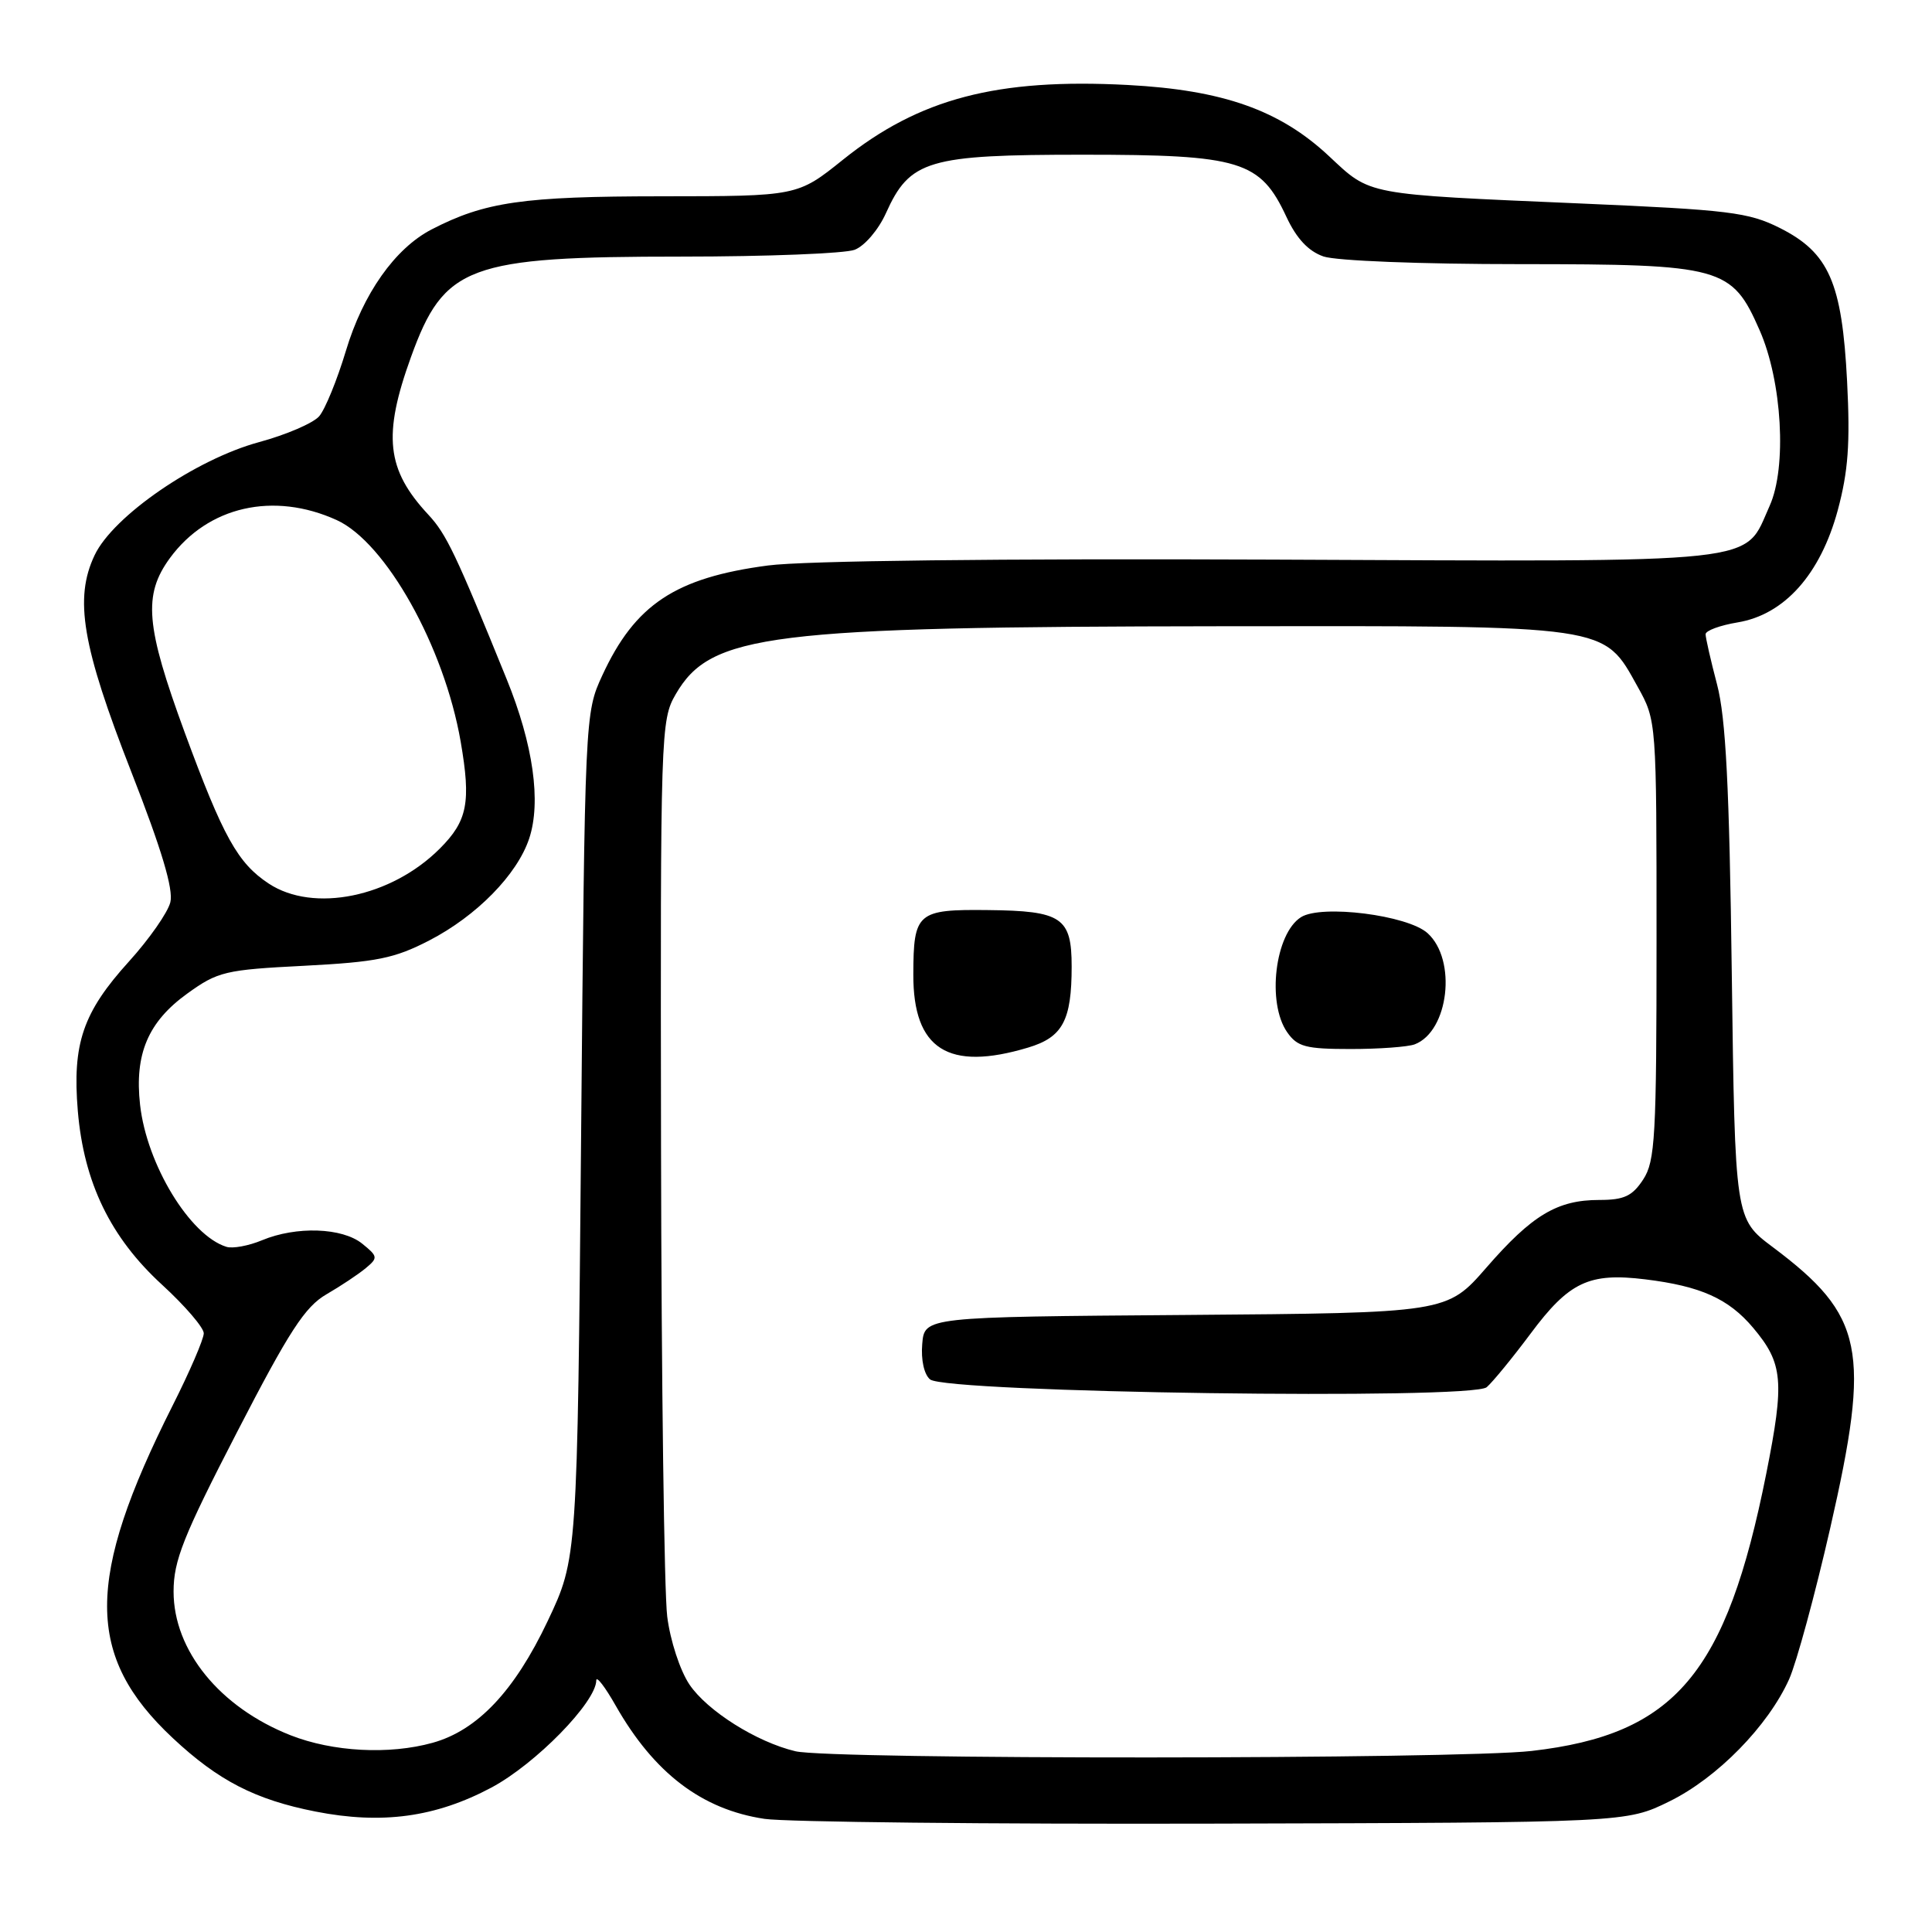 <?xml version="1.0" encoding="UTF-8" standalone="no"?>
<!DOCTYPE svg PUBLIC "-//W3C//DTD SVG 1.1//EN" "http://www.w3.org/Graphics/SVG/1.1/DTD/svg11.dtd" >
<svg xmlns="http://www.w3.org/2000/svg" xmlns:xlink="http://www.w3.org/1999/xlink" version="1.1" viewBox="0 0 256 256">
 <g >
 <path fill="currentColor"
d=" M 221.21 238.69 C 227.55 235.58 234.29 228.69 237.07 222.50 C 238.05 220.30 240.50 211.30 242.51 202.50 C 247.92 178.81 247.00 174.32 234.89 165.24 C 229.90 161.50 229.90 161.50 229.47 129.00 C 229.15 104.22 228.68 95.12 227.52 90.70 C 226.68 87.51 226.00 84.51 226.00 84.04 C 226.00 83.56 227.91 82.86 230.25 82.47 C 236.45 81.44 241.21 76.10 243.51 67.62 C 244.90 62.45 245.17 58.76 244.75 50.54 C 244.08 37.43 242.35 33.48 235.82 30.20 C 231.69 28.13 229.11 27.81 209.37 26.96 C 180.71 25.72 181.68 25.91 176.10 20.69 C 169.58 14.59 162.06 11.93 149.43 11.26 C 132.11 10.35 121.81 13.05 111.70 21.16 C 105.67 26.00 105.67 26.00 87.59 26.01 C 69.29 26.02 64.25 26.75 57.19 30.40 C 52.34 32.91 48.10 38.92 45.83 46.50 C 44.67 50.35 43.08 54.25 42.29 55.16 C 41.50 56.07 37.92 57.61 34.34 58.58 C 25.93 60.86 15.01 68.36 12.54 73.56 C 9.81 79.31 10.87 85.59 17.41 102.31 C 21.43 112.58 23.00 117.85 22.57 119.56 C 22.23 120.92 19.77 124.44 17.09 127.40 C 10.98 134.14 9.57 138.28 10.31 147.20 C 11.11 156.70 14.64 163.98 21.49 170.25 C 24.52 173.03 27.00 175.92 27.00 176.67 C 27.00 177.43 25.14 181.75 22.86 186.27 C 11.29 209.25 11.30 219.46 22.90 230.31 C 28.93 235.95 33.83 238.47 41.81 240.04 C 50.60 241.77 57.72 240.80 65.12 236.86 C 70.98 233.73 78.98 225.55 79.01 222.66 C 79.02 222.02 80.18 223.53 81.58 226.00 C 86.67 234.95 93.00 239.77 101.31 241.01 C 104.16 241.43 131.02 241.72 161.00 241.64 C 215.50 241.50 215.50 241.50 221.21 238.69 Z  M 105.40 232.05 C 100.25 230.83 93.71 226.70 91.35 223.20 C 90.11 221.35 88.81 217.39 88.41 214.20 C 88.01 211.06 87.64 183.07 87.59 152.00 C 87.50 96.97 87.55 95.41 89.53 92.00 C 94.17 83.99 101.75 83.05 161.85 82.98 C 213.62 82.92 212.41 82.75 217.00 91.00 C 219.50 95.50 219.50 95.50 219.50 124.54 C 219.50 150.67 219.32 153.86 217.73 156.29 C 216.29 158.49 215.20 159.00 211.93 159.00 C 206.34 159.00 203.01 161.00 196.95 167.97 C 191.72 173.97 191.72 173.97 157.11 174.24 C 122.50 174.50 122.50 174.50 122.20 178.09 C 122.02 180.19 122.45 182.13 123.24 182.78 C 125.36 184.54 195.04 185.52 197.00 183.81 C 197.82 183.09 200.44 179.89 202.82 176.70 C 207.92 169.85 210.56 168.61 218.00 169.52 C 225.35 170.42 229.05 172.08 232.30 175.94 C 236.27 180.66 236.48 182.99 234.04 195.26 C 228.75 221.80 221.96 229.83 202.95 232.01 C 193.22 233.13 110.05 233.17 105.40 232.05 Z  M 136.23 138.81 C 140.81 137.44 142.00 135.22 142.00 128.06 C 142.00 121.57 140.69 120.69 130.92 120.59 C 121.53 120.48 121.04 120.91 121.02 129.12 C 120.99 139.03 125.63 141.99 136.23 138.81 Z  M 187.46 138.38 C 191.97 136.65 193.07 127.18 189.16 123.65 C 186.53 121.26 175.09 119.82 172.39 121.53 C 168.94 123.71 167.84 132.89 170.56 136.78 C 171.91 138.71 173.02 139.00 178.97 139.00 C 182.75 139.00 186.56 138.72 187.46 138.38 Z  M 38.50 229.93 C 29.13 226.24 23.00 218.71 23.00 210.89 C 23.00 206.80 24.27 203.59 31.40 189.78 C 38.32 176.37 40.41 173.15 43.26 171.50 C 45.16 170.40 47.50 168.84 48.46 168.04 C 50.11 166.67 50.08 166.48 47.99 164.79 C 45.35 162.66 39.26 162.45 34.72 164.34 C 32.95 165.08 30.82 165.47 30.00 165.21 C 25.16 163.71 19.44 154.30 18.56 146.39 C 17.81 139.66 19.62 135.40 24.82 131.65 C 28.87 128.73 29.84 128.50 40.32 127.97 C 49.92 127.47 52.26 127.00 56.87 124.62 C 63.16 121.37 68.53 115.89 70.12 111.11 C 71.73 106.26 70.66 98.66 67.14 90.00 C 60.39 73.37 59.15 70.77 56.75 68.19 C 51.20 62.23 50.70 57.69 54.46 47.30 C 58.85 35.17 62.01 34.00 90.30 34.00 C 101.61 34.00 111.94 33.59 113.24 33.10 C 114.56 32.60 116.39 30.46 117.38 28.27 C 120.56 21.20 122.93 20.50 143.50 20.50 C 164.40 20.50 166.99 21.29 170.46 28.74 C 171.80 31.61 173.36 33.28 175.36 33.98 C 177.04 34.56 188.24 35.00 201.40 35.00 C 228.22 35.01 229.47 35.35 233.16 43.76 C 236.14 50.53 236.79 61.92 234.49 67.02 C 230.97 74.83 234.73 74.43 168.50 74.15 C 132.52 74.00 106.48 74.30 101.76 74.93 C 89.49 76.55 84.14 80.10 79.80 89.51 C 77.51 94.48 77.50 94.70 77.00 150.50 C 76.50 206.50 76.50 206.50 72.57 214.80 C 68.17 224.08 63.26 229.28 57.32 230.93 C 51.57 232.53 44.09 232.13 38.50 229.93 Z  M 35.61 117.08 C 31.50 114.37 29.58 110.91 24.48 97.07 C 19.29 82.93 18.94 78.84 22.52 73.94 C 27.55 67.09 36.24 65.11 44.61 68.91 C 51.12 71.87 58.86 85.69 61.04 98.26 C 62.43 106.31 61.95 108.77 58.28 112.44 C 51.84 118.89 41.54 120.99 35.61 117.08 Z "/>
</g>
</svg>